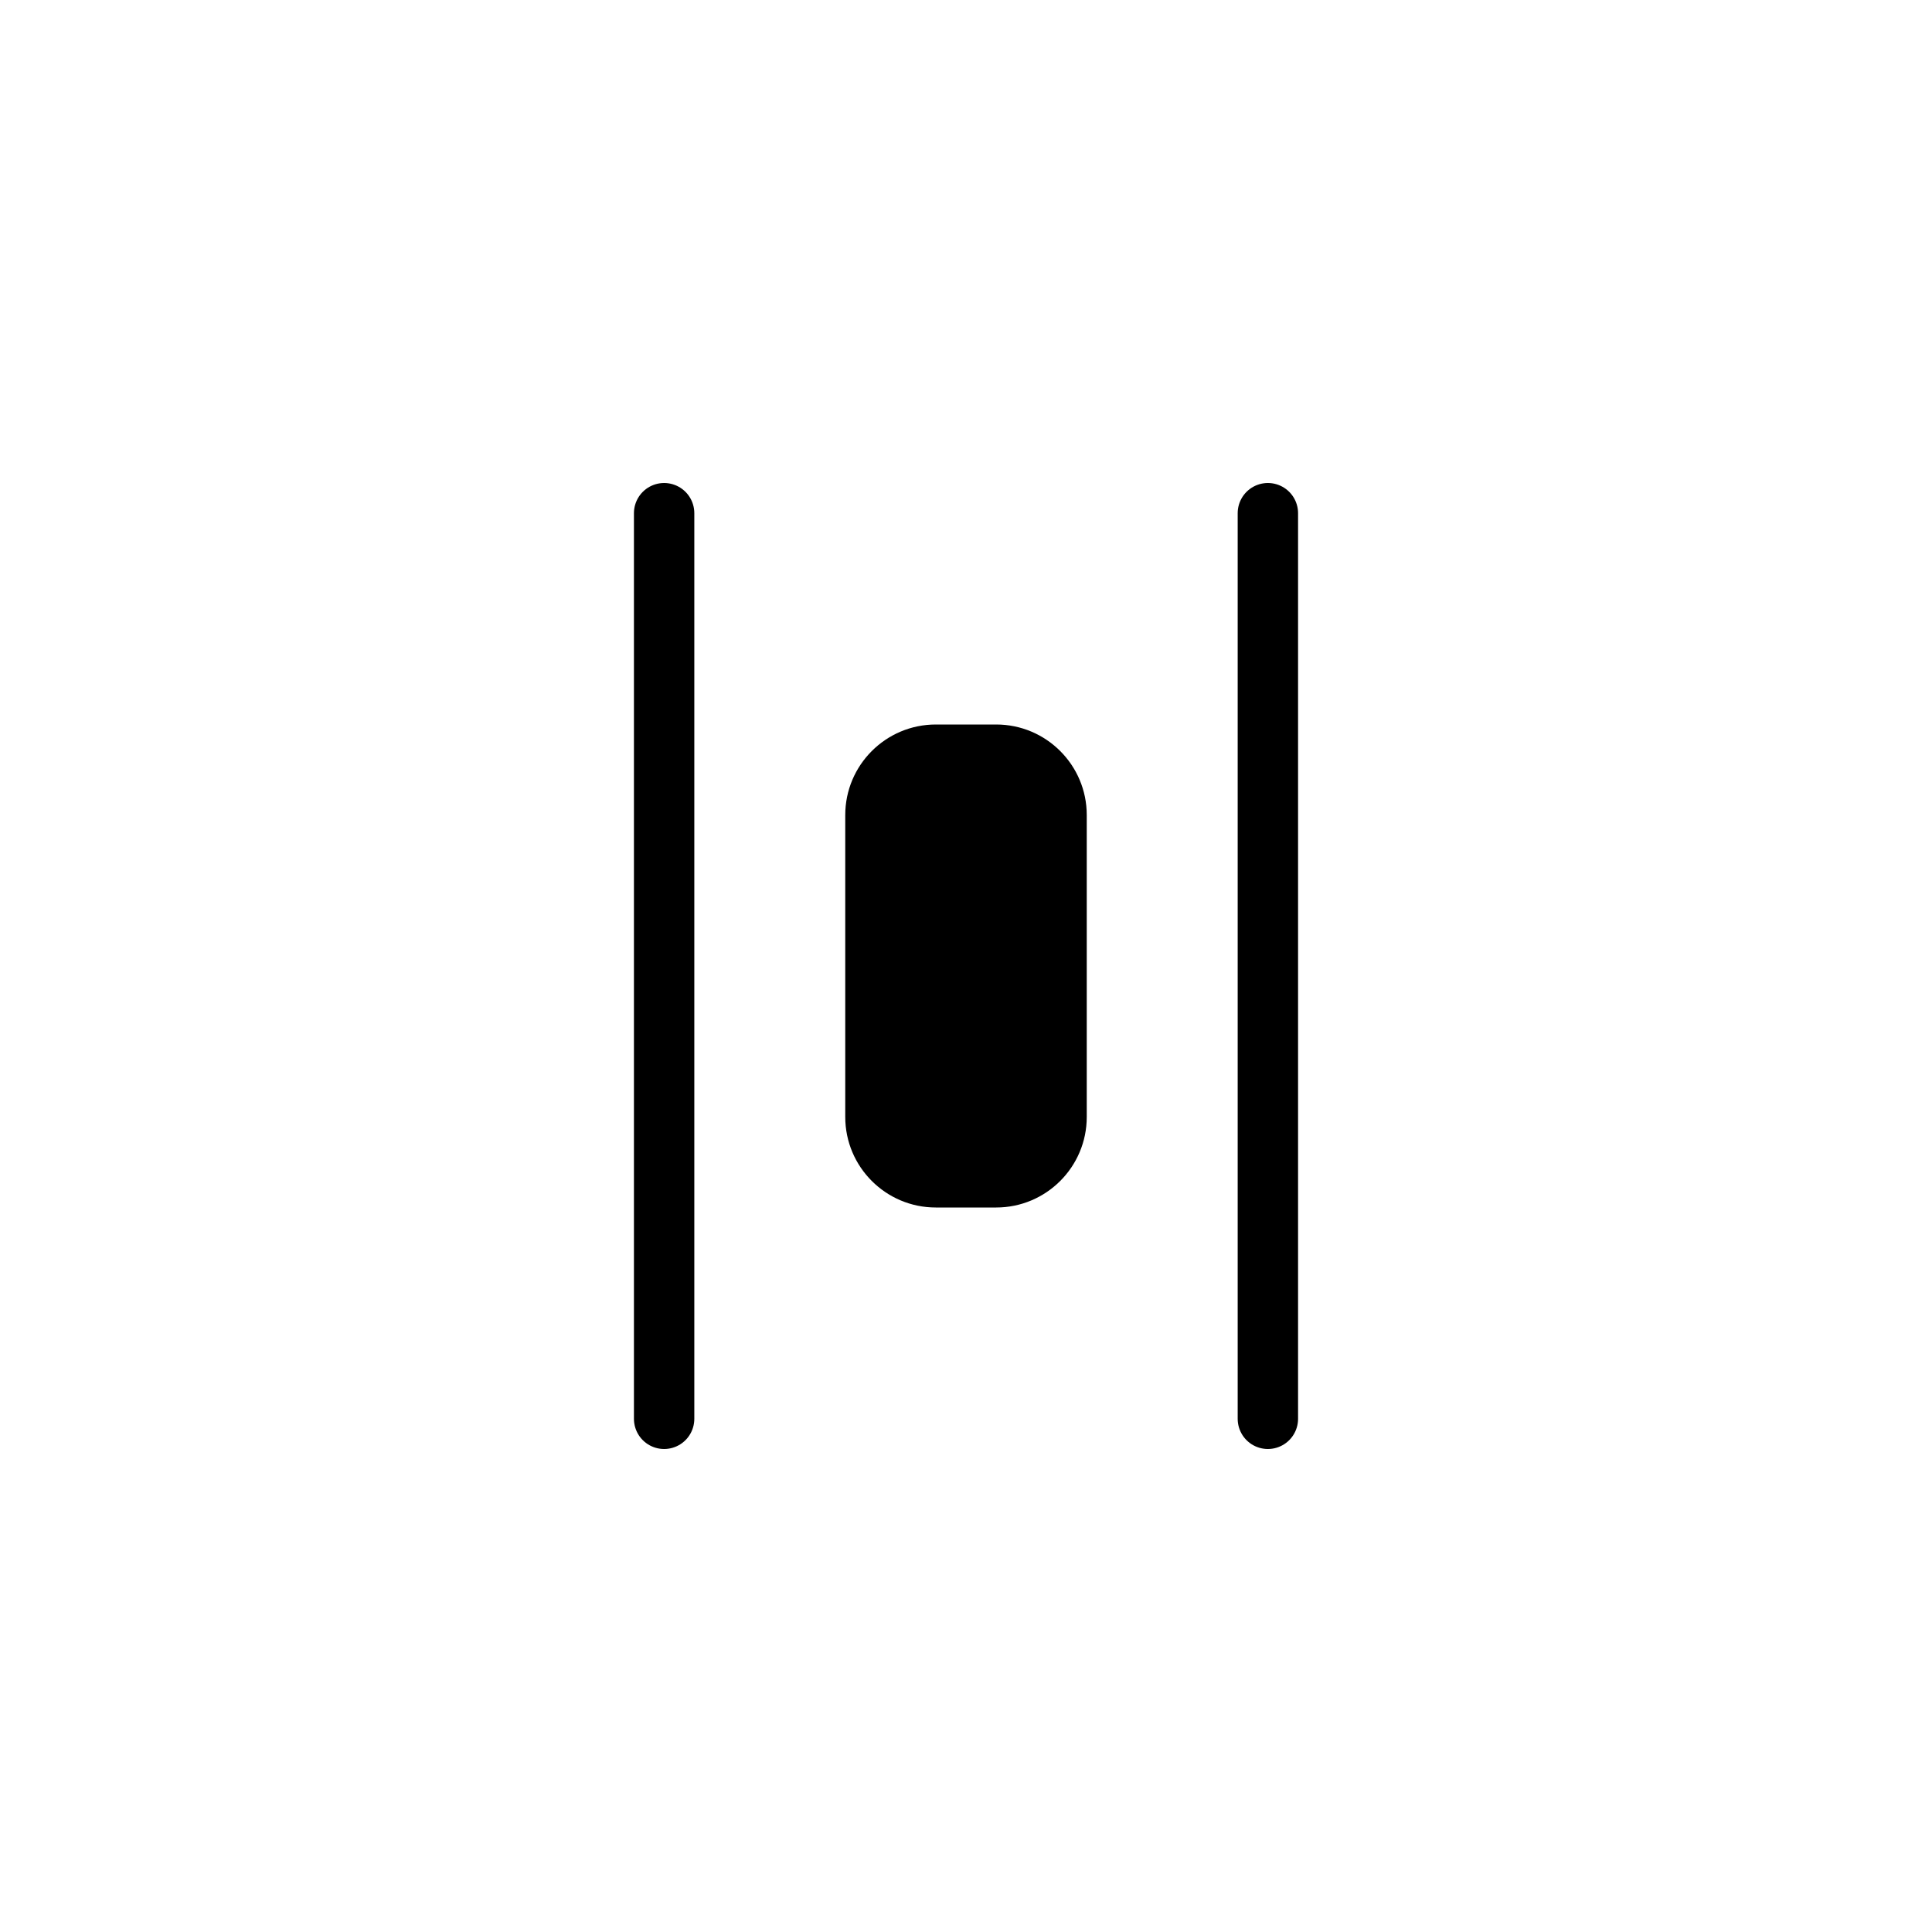 <svg width="32" height="32" viewBox="0 0 32 32" fill="none" xmlns="http://www.w3.org/2000/svg">
<path d="M21 8.5V23.5" stroke="currentColor" stroke-linecap="round" stroke-linejoin="round"/>
<path d="M11 8.5V23.5" stroke="currentColor" stroke-linecap="round" stroke-linejoin="round"/>
<path fill-rule="evenodd" clip-rule="evenodd" d="M15.5 12C14.672 12 14 12.672 14 13.5V18.5C14 19.328 14.672 20 15.5 20H16.5C17.328 20 18 19.328 18 18.5V13.5C18 12.672 17.328 12 16.5 12H15.5Z" fill="currentColor"/>
</svg>
